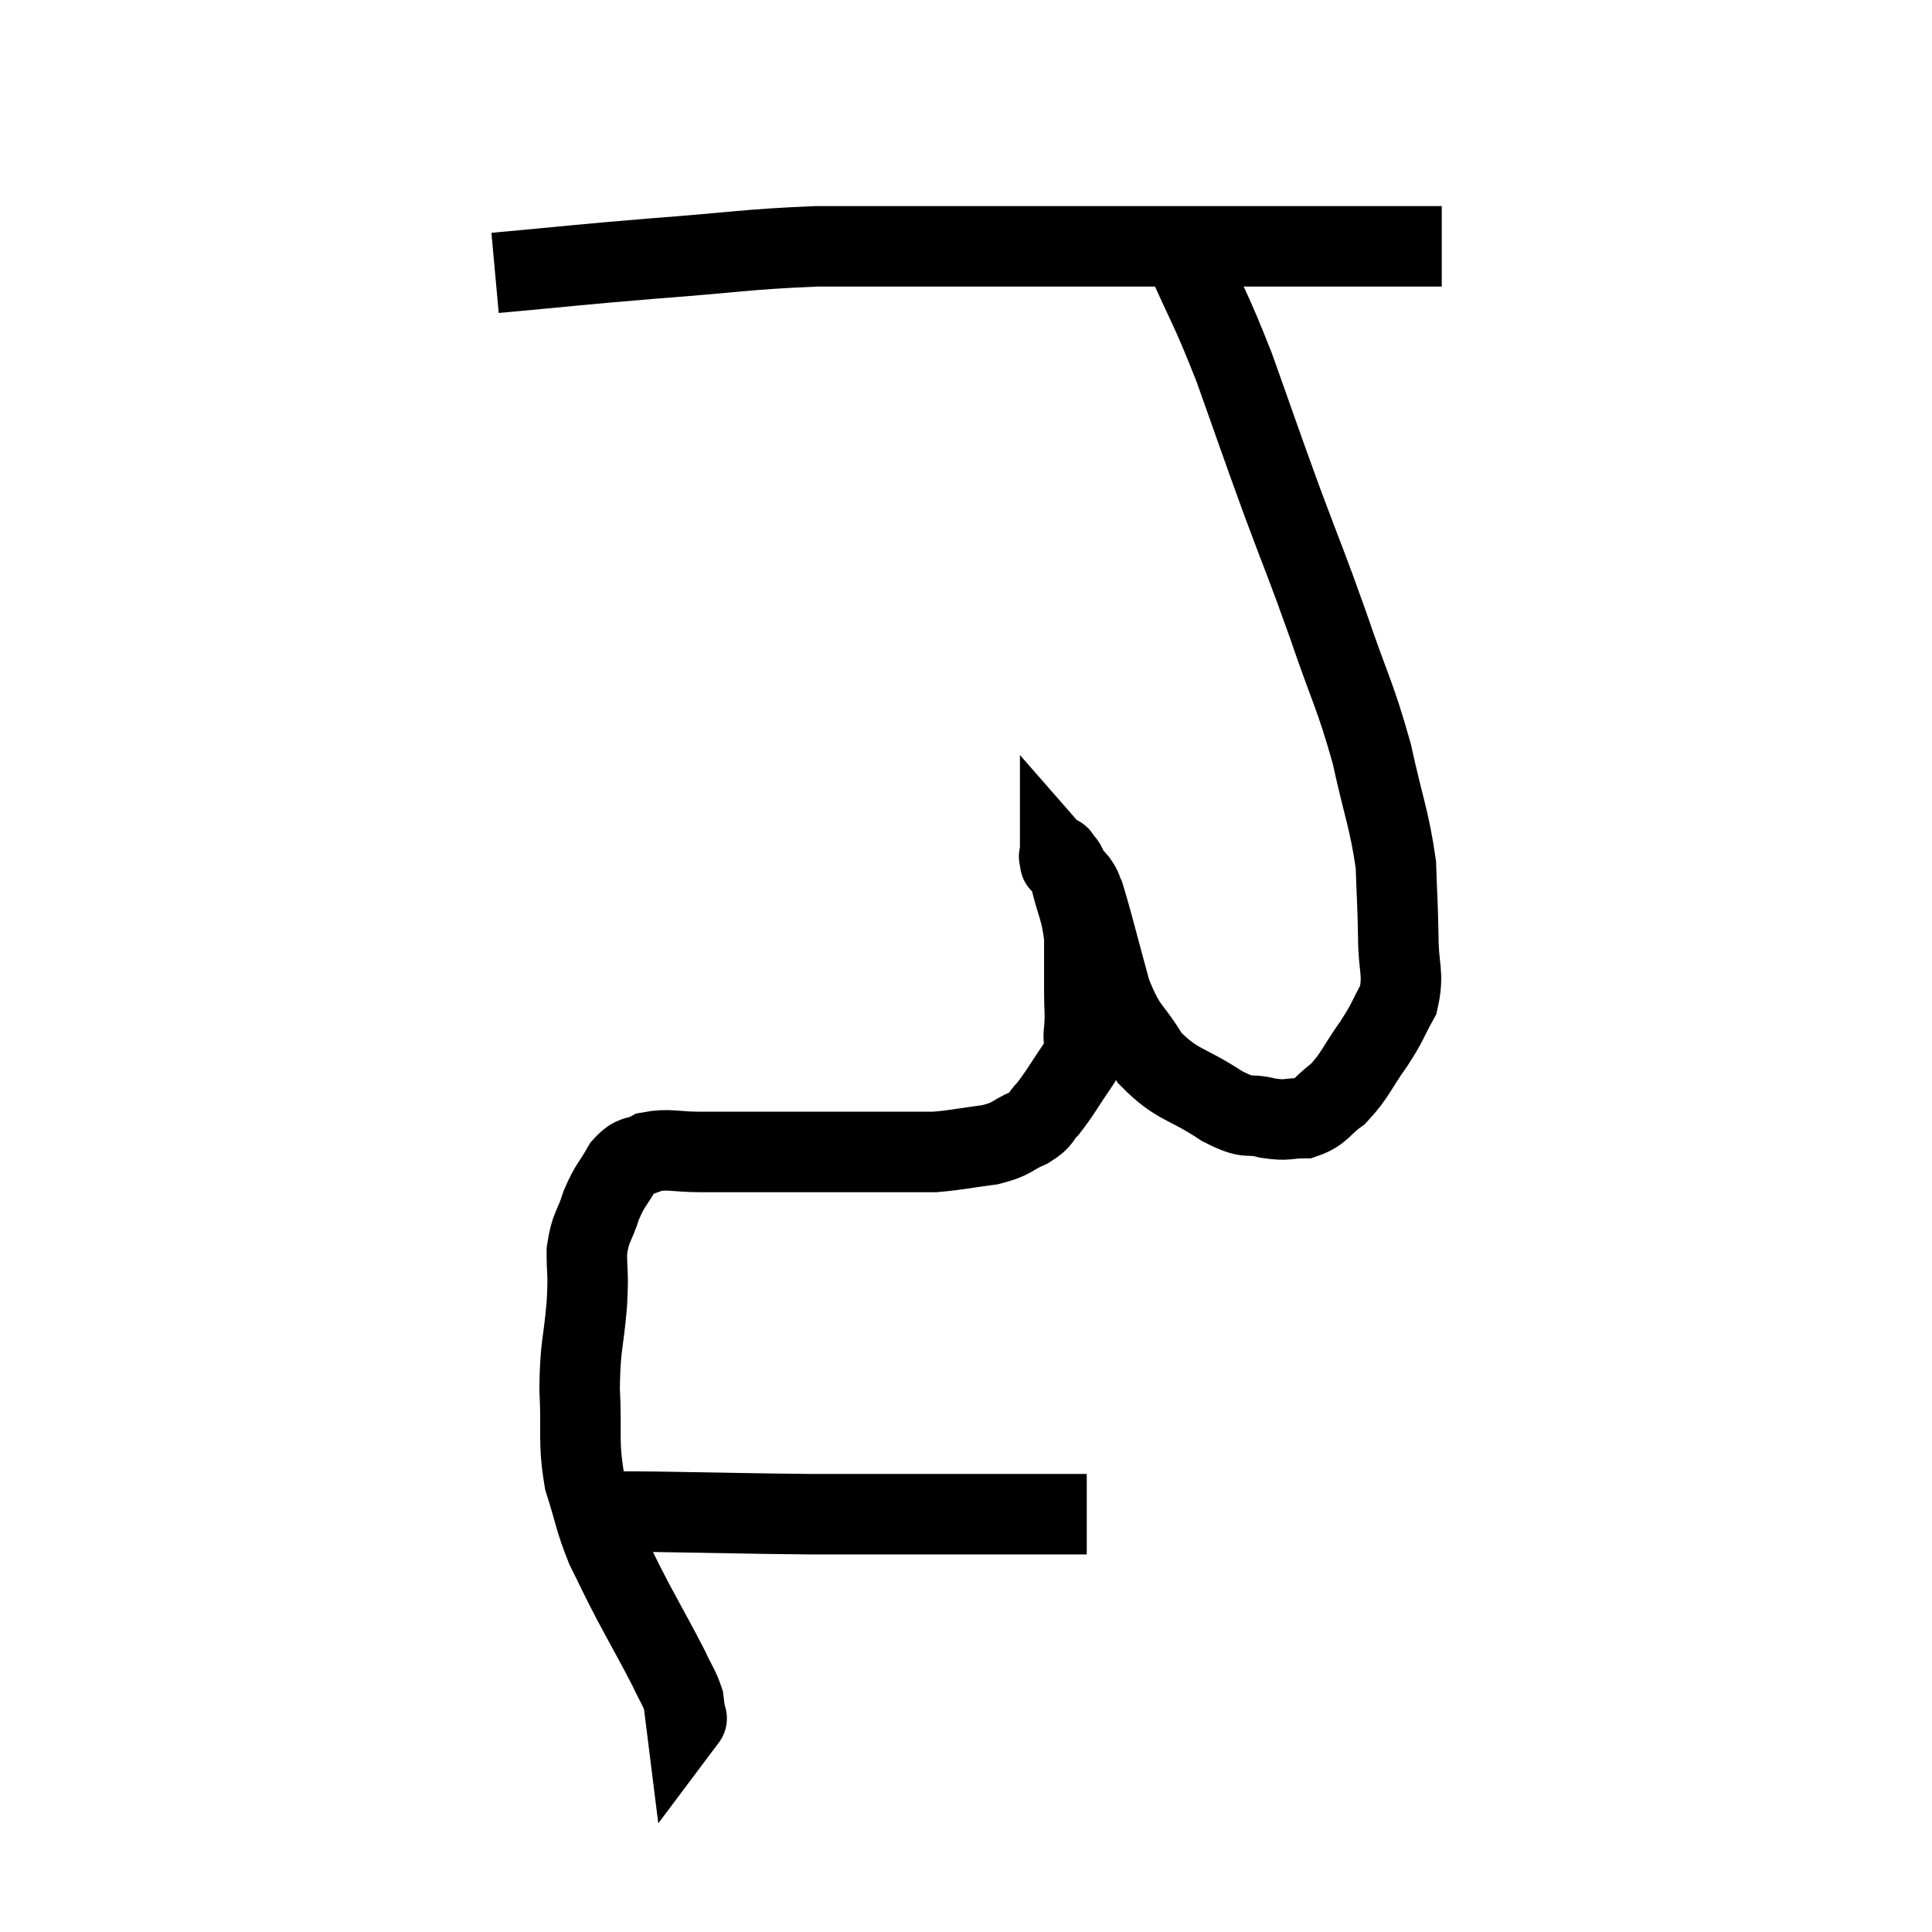 <svg width="48" height="48" viewBox="0 0 48 48" xmlns="http://www.w3.org/2000/svg"><path d="M 12.3 6.78 C 14.28 6.6, 14.265 6.585, 16.26 6.42 C 18.27 6.27, 18.495 6.195, 20.28 6.12 C 21.84 6.12, 21.765 6.12, 23.4 6.12 C 25.11 6.12, 25.32 6.12, 26.82 6.12 C 28.11 6.12, 28.26 6.12, 29.4 6.12 C 30.39 6.12, 30.3 6.12, 31.38 6.12 C 32.55 6.12, 32.61 6.12, 33.72 6.12 C 34.77 6.12, 35.295 6.12, 35.82 6.12 L 35.82 6.12" fill="none" stroke="black" stroke-width="2"></path><path d="M 29.4 6.24 C 30.03 7.68, 30.045 7.56, 30.66 9.12 C 31.26 10.8, 31.275 10.875, 31.86 12.48 C 32.43 14.01, 32.445 13.98, 33 15.54 C 33.54 17.13, 33.66 17.235, 34.08 18.72 C 34.38 20.1, 34.515 20.34, 34.68 21.48 C 34.71 22.38, 34.725 22.44, 34.74 23.28 C 34.74 24.06, 34.89 24.18, 34.74 24.84 C 34.44 25.38, 34.515 25.335, 34.14 25.92 C 33.69 26.55, 33.675 26.715, 33.24 27.18 C 32.82 27.48, 32.835 27.63, 32.4 27.78 C 31.95 27.78, 32.01 27.855, 31.5 27.78 C 30.93 27.63, 31.095 27.855, 30.36 27.48 C 29.46 26.88, 29.25 26.985, 28.56 26.28 C 28.08 25.47, 28.005 25.665, 27.6 24.66 C 27.27 23.46, 27.15 22.95, 26.94 22.26 C 26.85 22.08, 26.91 22.11, 26.76 21.9 C 26.55 21.66, 26.445 21.54, 26.34 21.42 C 26.34 21.42, 26.34 21.45, 26.34 21.42 C 26.34 21.36, 26.28 21.21, 26.34 21.3 C 26.46 21.54, 26.43 21.285, 26.58 21.78 C 26.76 22.53, 26.85 22.56, 26.94 23.28 C 26.94 23.97, 26.94 24.09, 26.94 24.66 C 26.94 25.11, 26.97 25.125, 26.94 25.56 C 26.88 25.98, 27.045 25.905, 26.82 26.4 C 26.43 26.97, 26.355 27.135, 26.04 27.54 C 25.8 27.78, 25.92 27.795, 25.56 28.02 C 25.08 28.23, 25.185 28.29, 24.6 28.44 C 23.91 28.53, 23.76 28.575, 23.22 28.62 C 22.83 28.62, 22.905 28.62, 22.44 28.62 C 21.9 28.62, 21.885 28.62, 21.36 28.62 C 20.85 28.62, 21.06 28.62, 20.34 28.62 C 19.41 28.62, 19.215 28.62, 18.48 28.62 C 17.94 28.62, 17.985 28.62, 17.4 28.62 C 16.77 28.62, 16.62 28.53, 16.14 28.62 C 15.81 28.8, 15.78 28.65, 15.48 28.98 C 15.21 29.46, 15.165 29.415, 14.94 29.94 C 14.76 30.51, 14.67 30.465, 14.58 31.08 C 14.58 31.74, 14.625 31.545, 14.58 32.4 C 14.49 33.45, 14.415 33.405, 14.4 34.5 C 14.46 35.64, 14.355 35.79, 14.52 36.78 C 14.79 37.62, 14.76 37.71, 15.06 38.46 C 15.39 39.12, 15.33 39.03, 15.72 39.78 C 16.17 40.62, 16.305 40.845, 16.62 41.46 C 16.8 41.85, 16.875 41.925, 16.98 42.24 C 17.01 42.48, 17.025 42.6, 17.04 42.72 C 17.04 42.72, 17.085 42.66, 17.04 42.72 L 16.86 42.96" fill="none" stroke="black" stroke-width="2"></path><path d="M 14.58 37.56 C 15.45 37.56, 14.925 37.545, 16.32 37.56 C 18.24 37.59, 18.6 37.605, 20.16 37.62 C 21.36 37.62, 21.03 37.62, 22.56 37.62 C 24.42 37.62, 25.2 37.62, 26.28 37.62 C 26.58 37.62, 26.7 37.62, 26.88 37.62 L 27 37.62" fill="none" stroke="black" stroke-width="2"></path></svg>